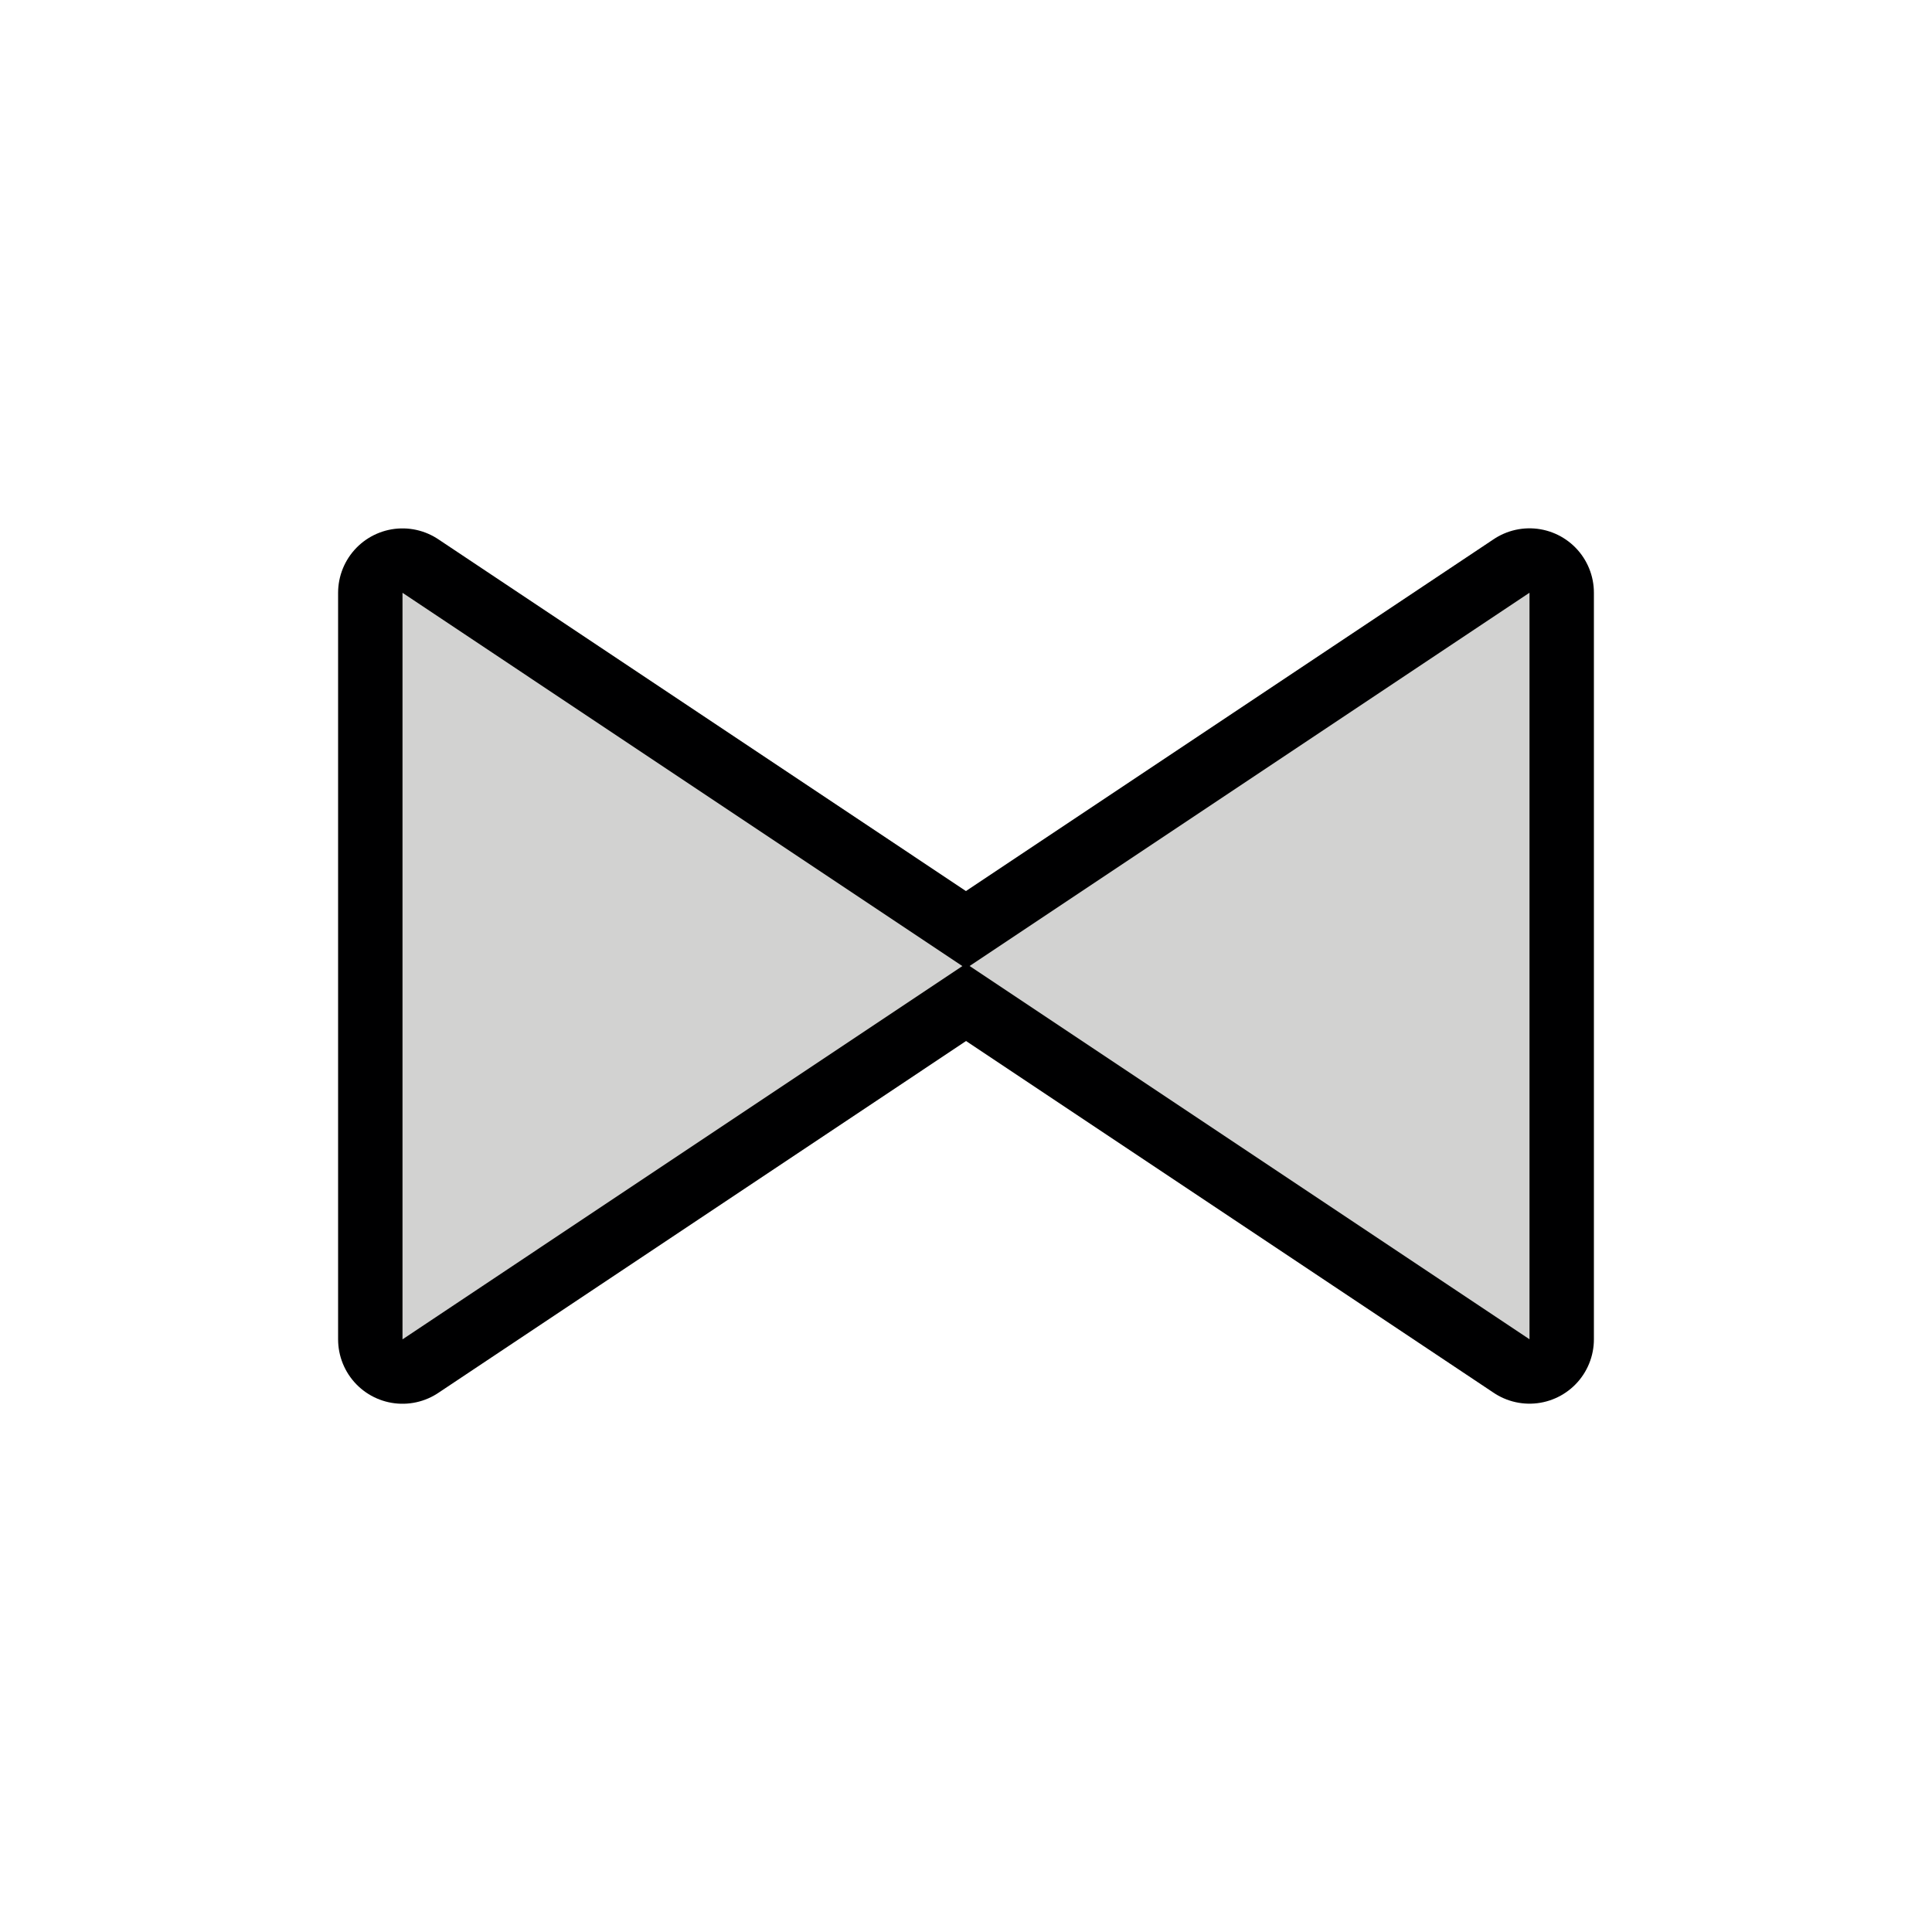 <svg width="24" height="24" version="1.1" xmlns="http://www.w3.org/2000/svg">
		<g fill="none" stroke="#000001" stroke-linecap="round" stroke-linejoin="round" stroke-width="1.6">
				<path d="m5 7.364 6.955 4.637-6.955 4.637z"/>
				<path d="M 19,7.363 12.045,12 19,16.637 Z"/>
		</g>
		<g transform="translate(1 -1)" fill="none">
				<path d="M 4,8.363 10.955,13 4,17.637 V 8.363"/>
				<path d="M 18,8.363 11.045,13 18,17.637 V 8.363"/>
		</g>
		<g fill="#d2d2d1">
				<path d="m5 7.364 6.955 4.637-6.955 4.637z"/>
				<path d="M 19,7.363 12.045,12 19,16.637 Z"/>
		</g>
</svg>
